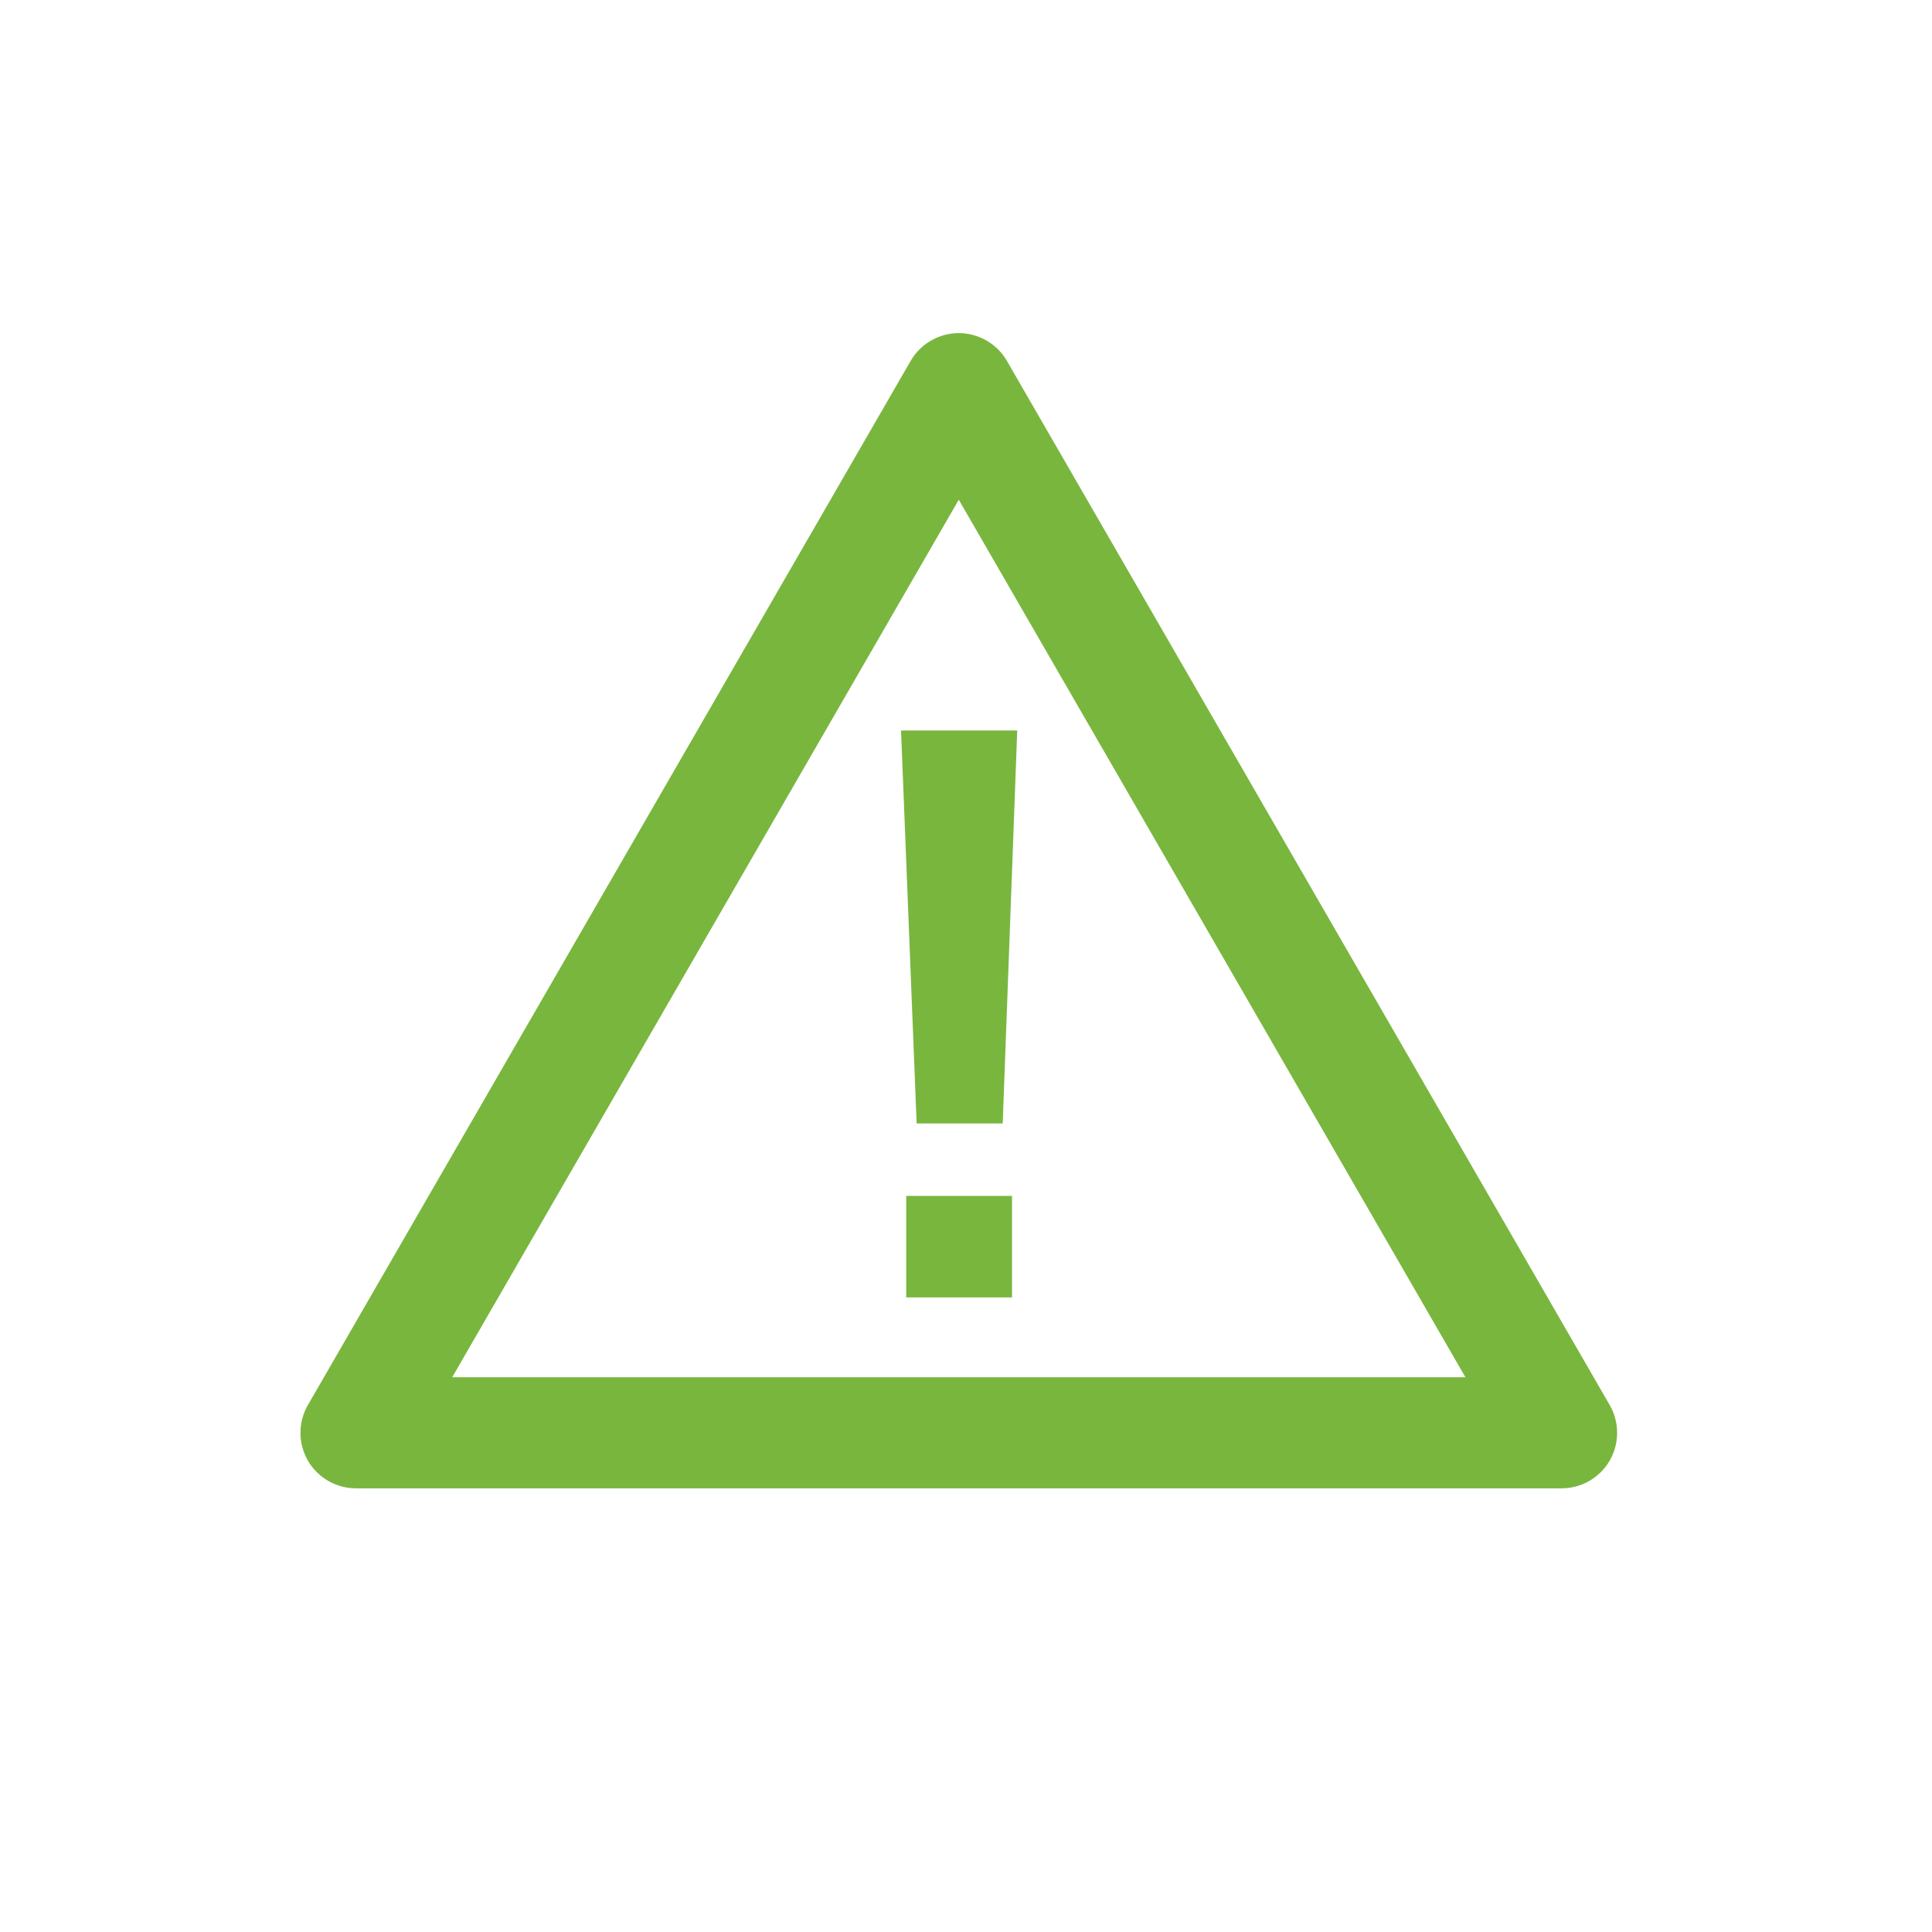 <?xml version="1.0" encoding="utf-8"?>
<!-- Generator: Adobe Illustrator 16.0.4, SVG Export Plug-In . SVG Version: 6.00 Build 0)  -->
<!DOCTYPE svg PUBLIC "-//W3C//DTD SVG 1.1//EN" "http://www.w3.org/Graphics/SVG/1.1/DTD/svg11.dtd">
<svg version="1.1" id="Ebene_1" xmlns="http://www.w3.org/2000/svg" xmlns:xlink="http://www.w3.org/1999/xlink" x="0px" y="0px"
	 width="80px" height="80px" viewBox="0 0 80 80" enable-background="new 0 0 80 80" xml:space="preserve">
<g id="Ebene_1_1_">
	<path fill="#79B63E" d="M64.663,61.629H14.741c-0.821,0-1.581-0.438-1.992-1.148c-0.41-0.713-0.41-1.59,0-2.301l24.96-43.237
		c0.411-0.711,1.171-1.149,1.992-1.149c0.82,0,1.581,0.438,1.992,1.149L66.654,58.18c0.41,0.711,0.41,1.588,0,2.301
		C66.244,61.189,65.484,61.629,64.663,61.629z M18.725,57.029H60.68L39.701,20.693L18.725,57.029z"/>
	<g>
		<polygon fill="#79B63E" points="42.121,30.249 41.52,46.52 37.956,46.52 37.31,30.249 		"/>
		<rect x="37.525" y="49.52" fill="#79B63E" width="4.381" height="4.203"/>
	</g>
</g>
</svg>
